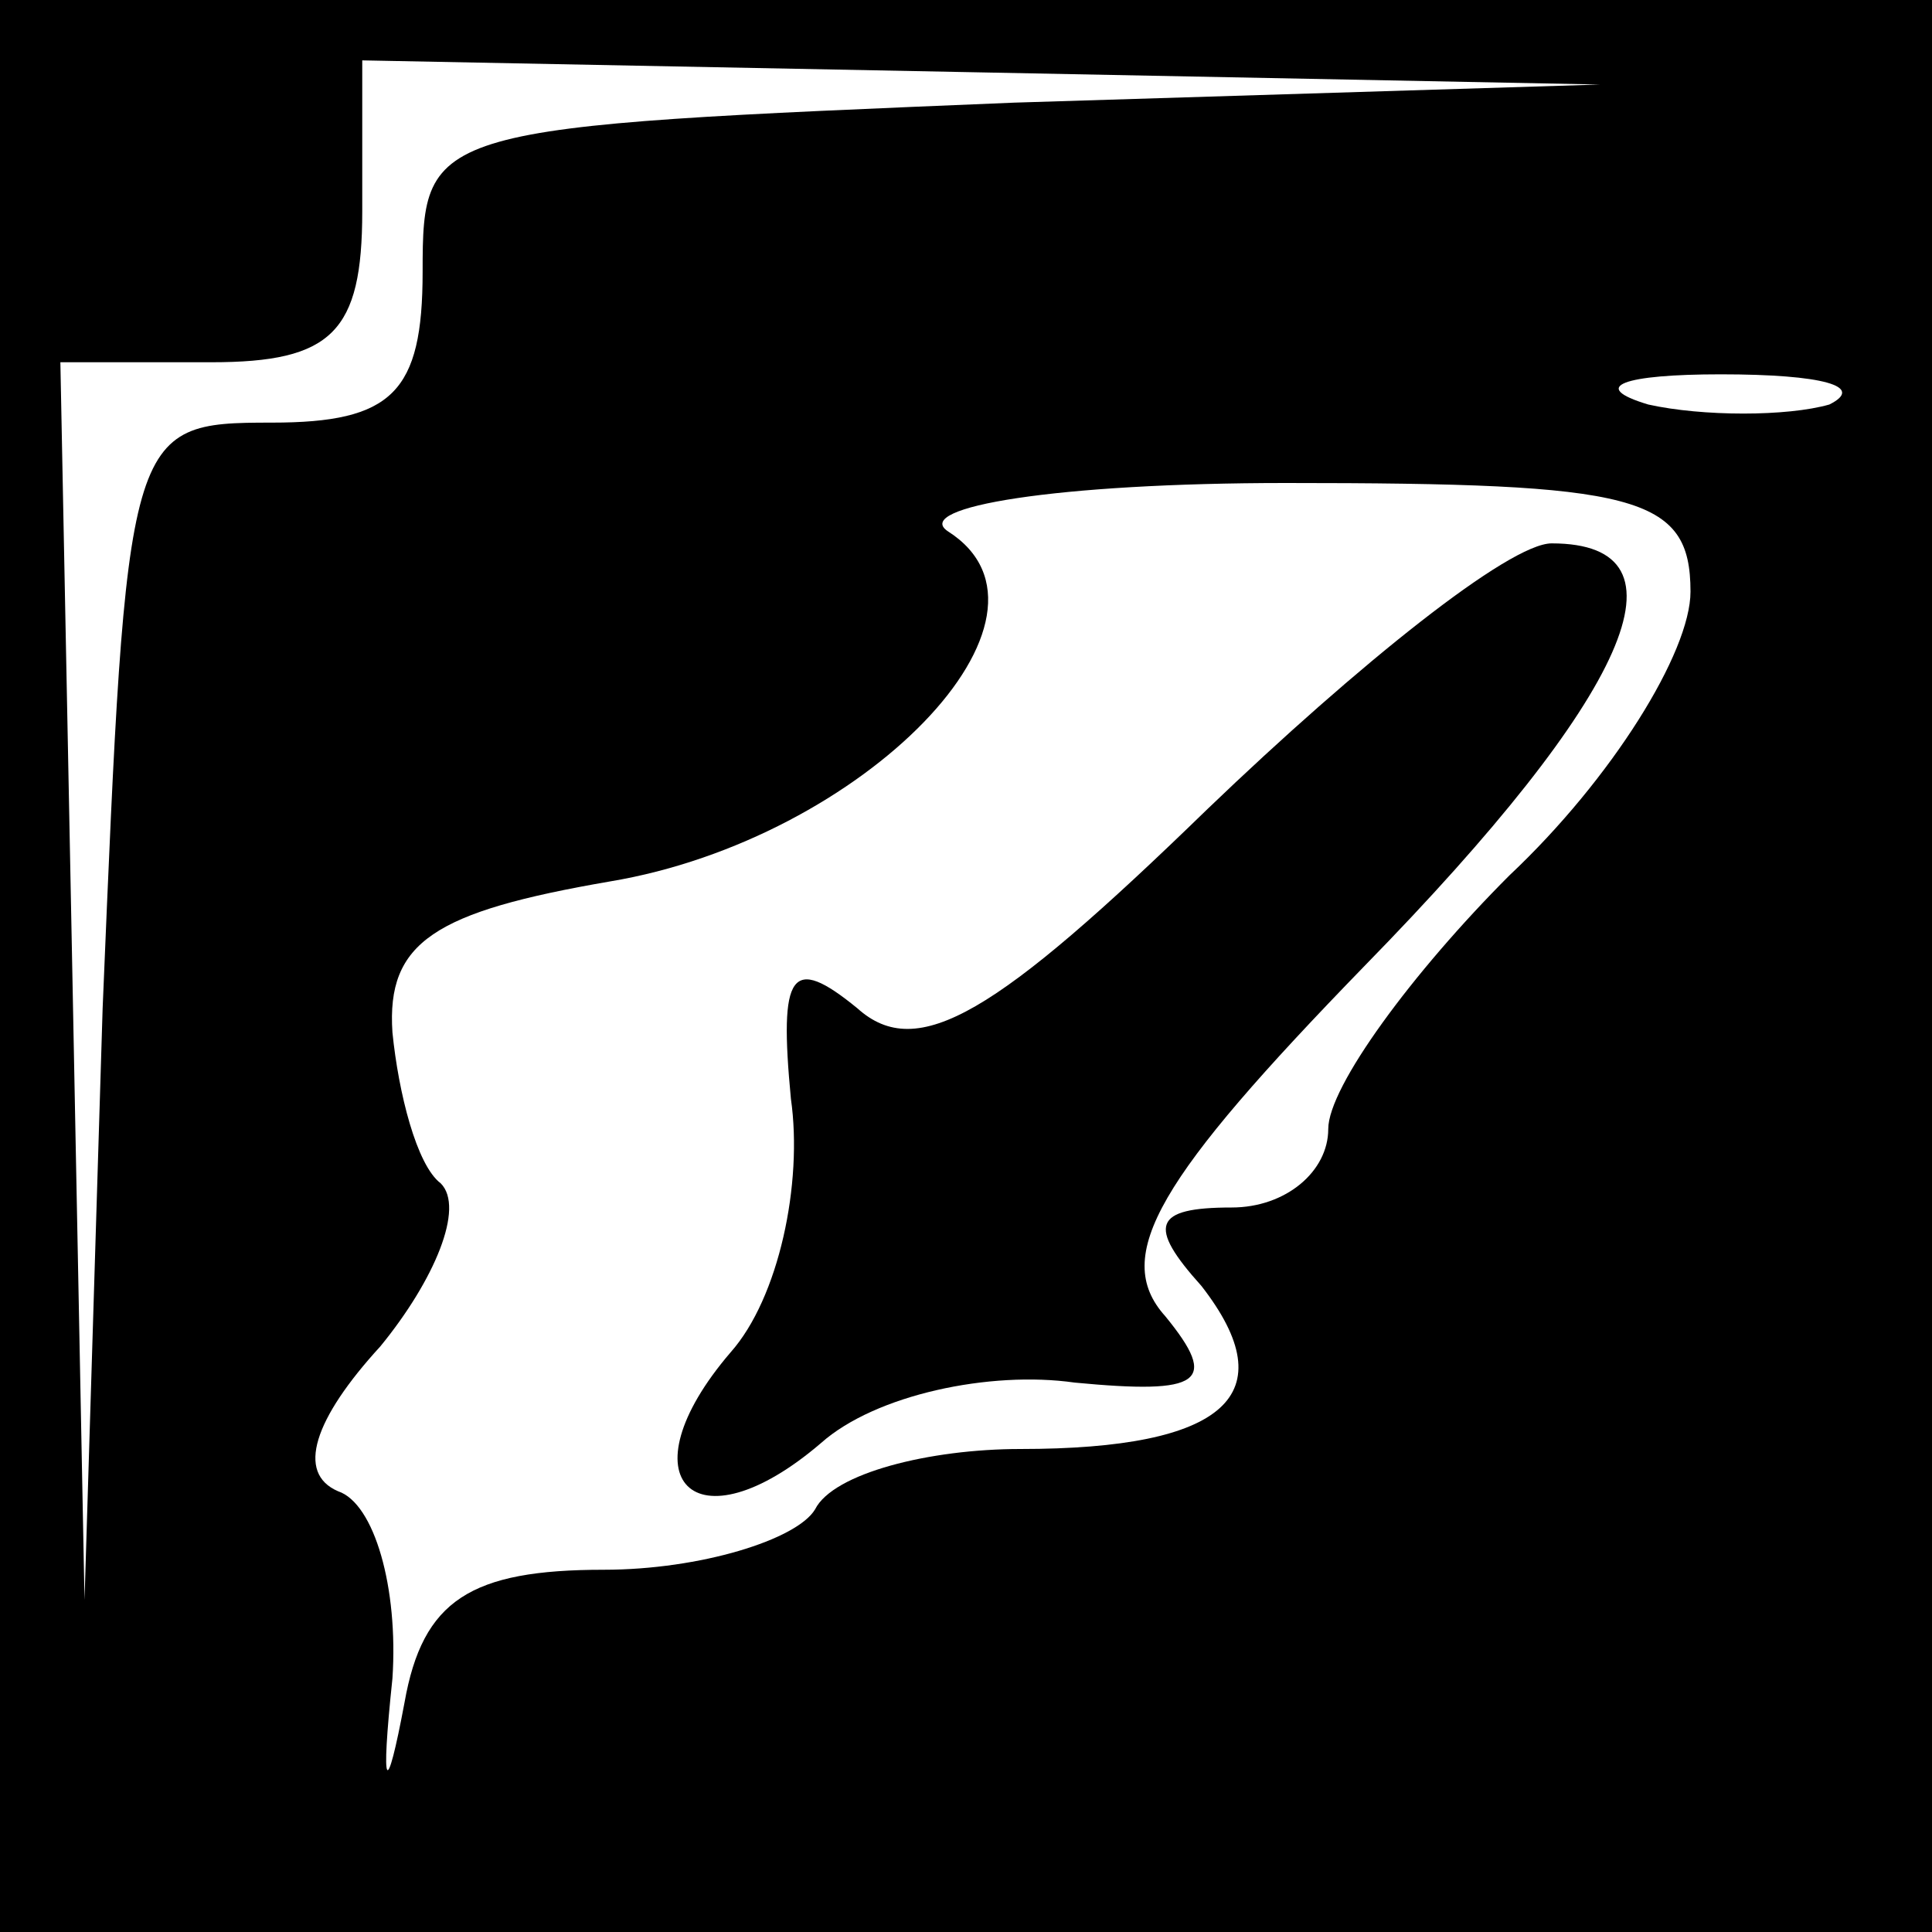 <?xml version="1.0" standalone="no"?>
<!DOCTYPE svg PUBLIC "-//W3C//DTD SVG 20010904//EN"
 "http://www.w3.org/TR/2001/REC-SVG-20010904/DTD/svg10.dtd">
<svg version="1.0" xmlns="http://www.w3.org/2000/svg"
 width="32pt" height="32pt" viewBox="0 0 32 32"
 preserveAspectRatio="xMidYMid meet">
<rect x="0" y="0" width="32" height="32" fill="#808080" stroke="none"/>
<g transform="translate(0,32) scale(0.1,-0.1)"
fill="#000000" stroke="none">
<path fill="#000000" stroke="none" d="M0 160 l0 -160 160 0 160 0 0 160 0
160 -160 0 -160 0 0 -160z"/>
<path fill="#ffffff" stroke="none" d="M168 303 c-97 -4 -98 -4 -98 -28 0 -20
-5 -25 -25 -25 -24 0 -24 -1 -28 -97 l-3 -98 -2 103 -2 102 25 0 c20 0 25 5
25 25 l0 25 103 -2 102 -2 -97 -3z"/>
<path fill="#ffffff" stroke="none" d="M303 253 c-7 -2 -21 -2 -30 0 -10 3 -4
5 12 5 17 0 24 -2 18 -5z"/>
<path fill="#ffffff" stroke="none" d="M280 222 c0 -10 -13 -31 -30 -47 -16
-16 -30 -35 -30 -42 0 -7 -7 -13 -16 -13 -13 0 -14 -3 -5 -13 14 -18 4 -27
-30 -27 -15 0 -31 -4 -34 -10 -3 -5 -19 -10 -35 -10 -22 0 -30 -5 -33 -22 -3
-16 -4 -15 -2 4 1 15 -3 29 -9 31 -7 3 -4 12 7 24 9 11 14 23 10 27 -4 3 -7
15 -8 25 -1 15 7 20 36 25 42 7 78 44 56 58 -6 4 18 8 56 8 58 0 67 -2 67 -18z"/>
<path fill="#000000" stroke="none" d="M200 186 c-35 -34 -48 -42 -58 -33 -11
9 -13 6 -11 -15 2 -14 -2 -33 -10 -42 -18 -21 -6 -33 15 -15 9 8 28 12 42 10
21 -2 24 0 15 11 -9 10 -1 23 33 58 44 45 55 70 31 70 -7 0 -32 -20 -57 -44z"/>
</g>
</svg>
